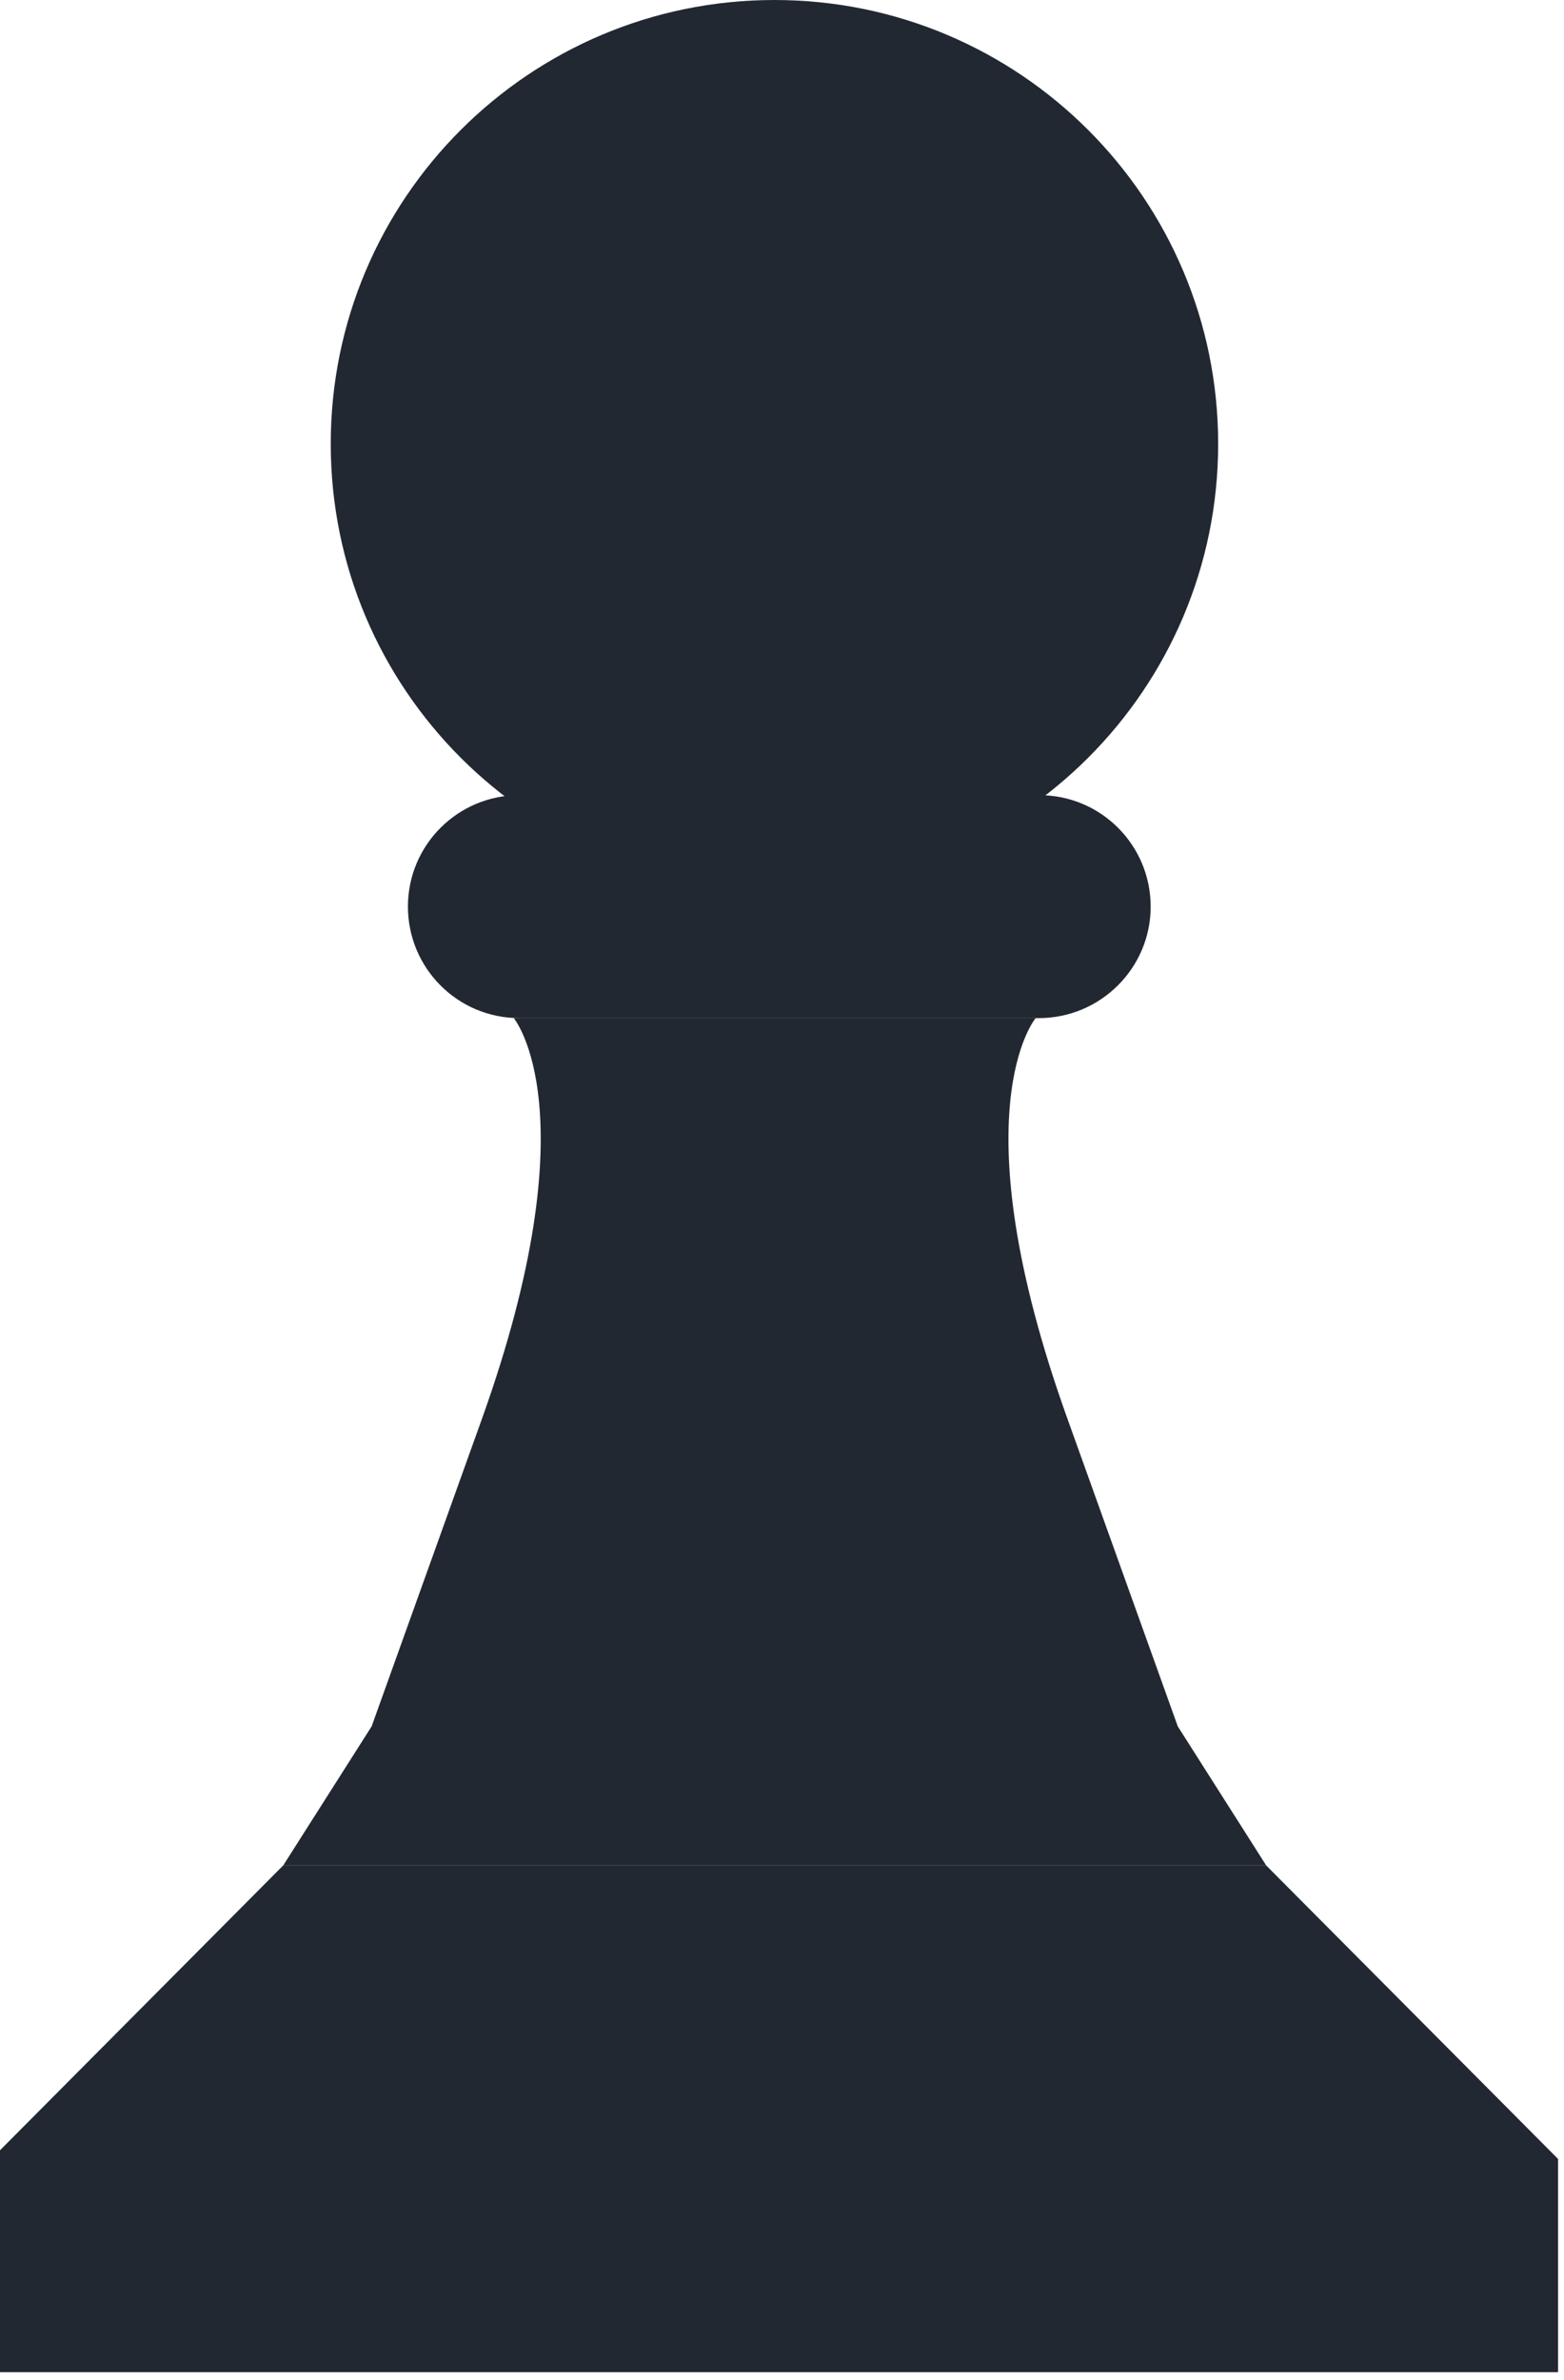 <svg width="142" height="216" viewBox="0 0 142 216" fill="none" xmlns="http://www.w3.org/2000/svg">
<path d="M70.314 80.57C92.563 80.57 110.6 62.534 110.6 40.285C110.6 18.036 92.563 0 70.314 0C48.066 0 30.029 18.036 30.029 40.285C30.029 62.534 48.066 80.57 70.314 80.57Z" fill="#222831"/>
<path d="M25.712 169.309L0 195.16V215.303H141.462V195.949L114.961 169.309H25.712Z" fill="#222831"/>
<path d="M94.309 92.405H47.155C41.539 92.405 37.037 87.857 37.037 82.287C37.037 76.672 41.585 72.17 47.155 72.17H94.355C99.971 72.17 104.473 76.718 104.473 82.287C104.473 87.857 99.925 92.405 94.309 92.405Z" fill="#222831"/>
<path d="M33.742 156.685H106.933C106.933 156.685 106.933 156.685 96.908 128.745C86.883 100.806 94.031 92.405 94.031 92.405H46.645C46.645 92.405 53.745 100.852 43.767 128.745C33.742 156.685 33.742 156.685 33.742 156.685H106.933L114.962 169.309H25.713L33.742 156.685Z" fill="#222831"/>
</svg>
